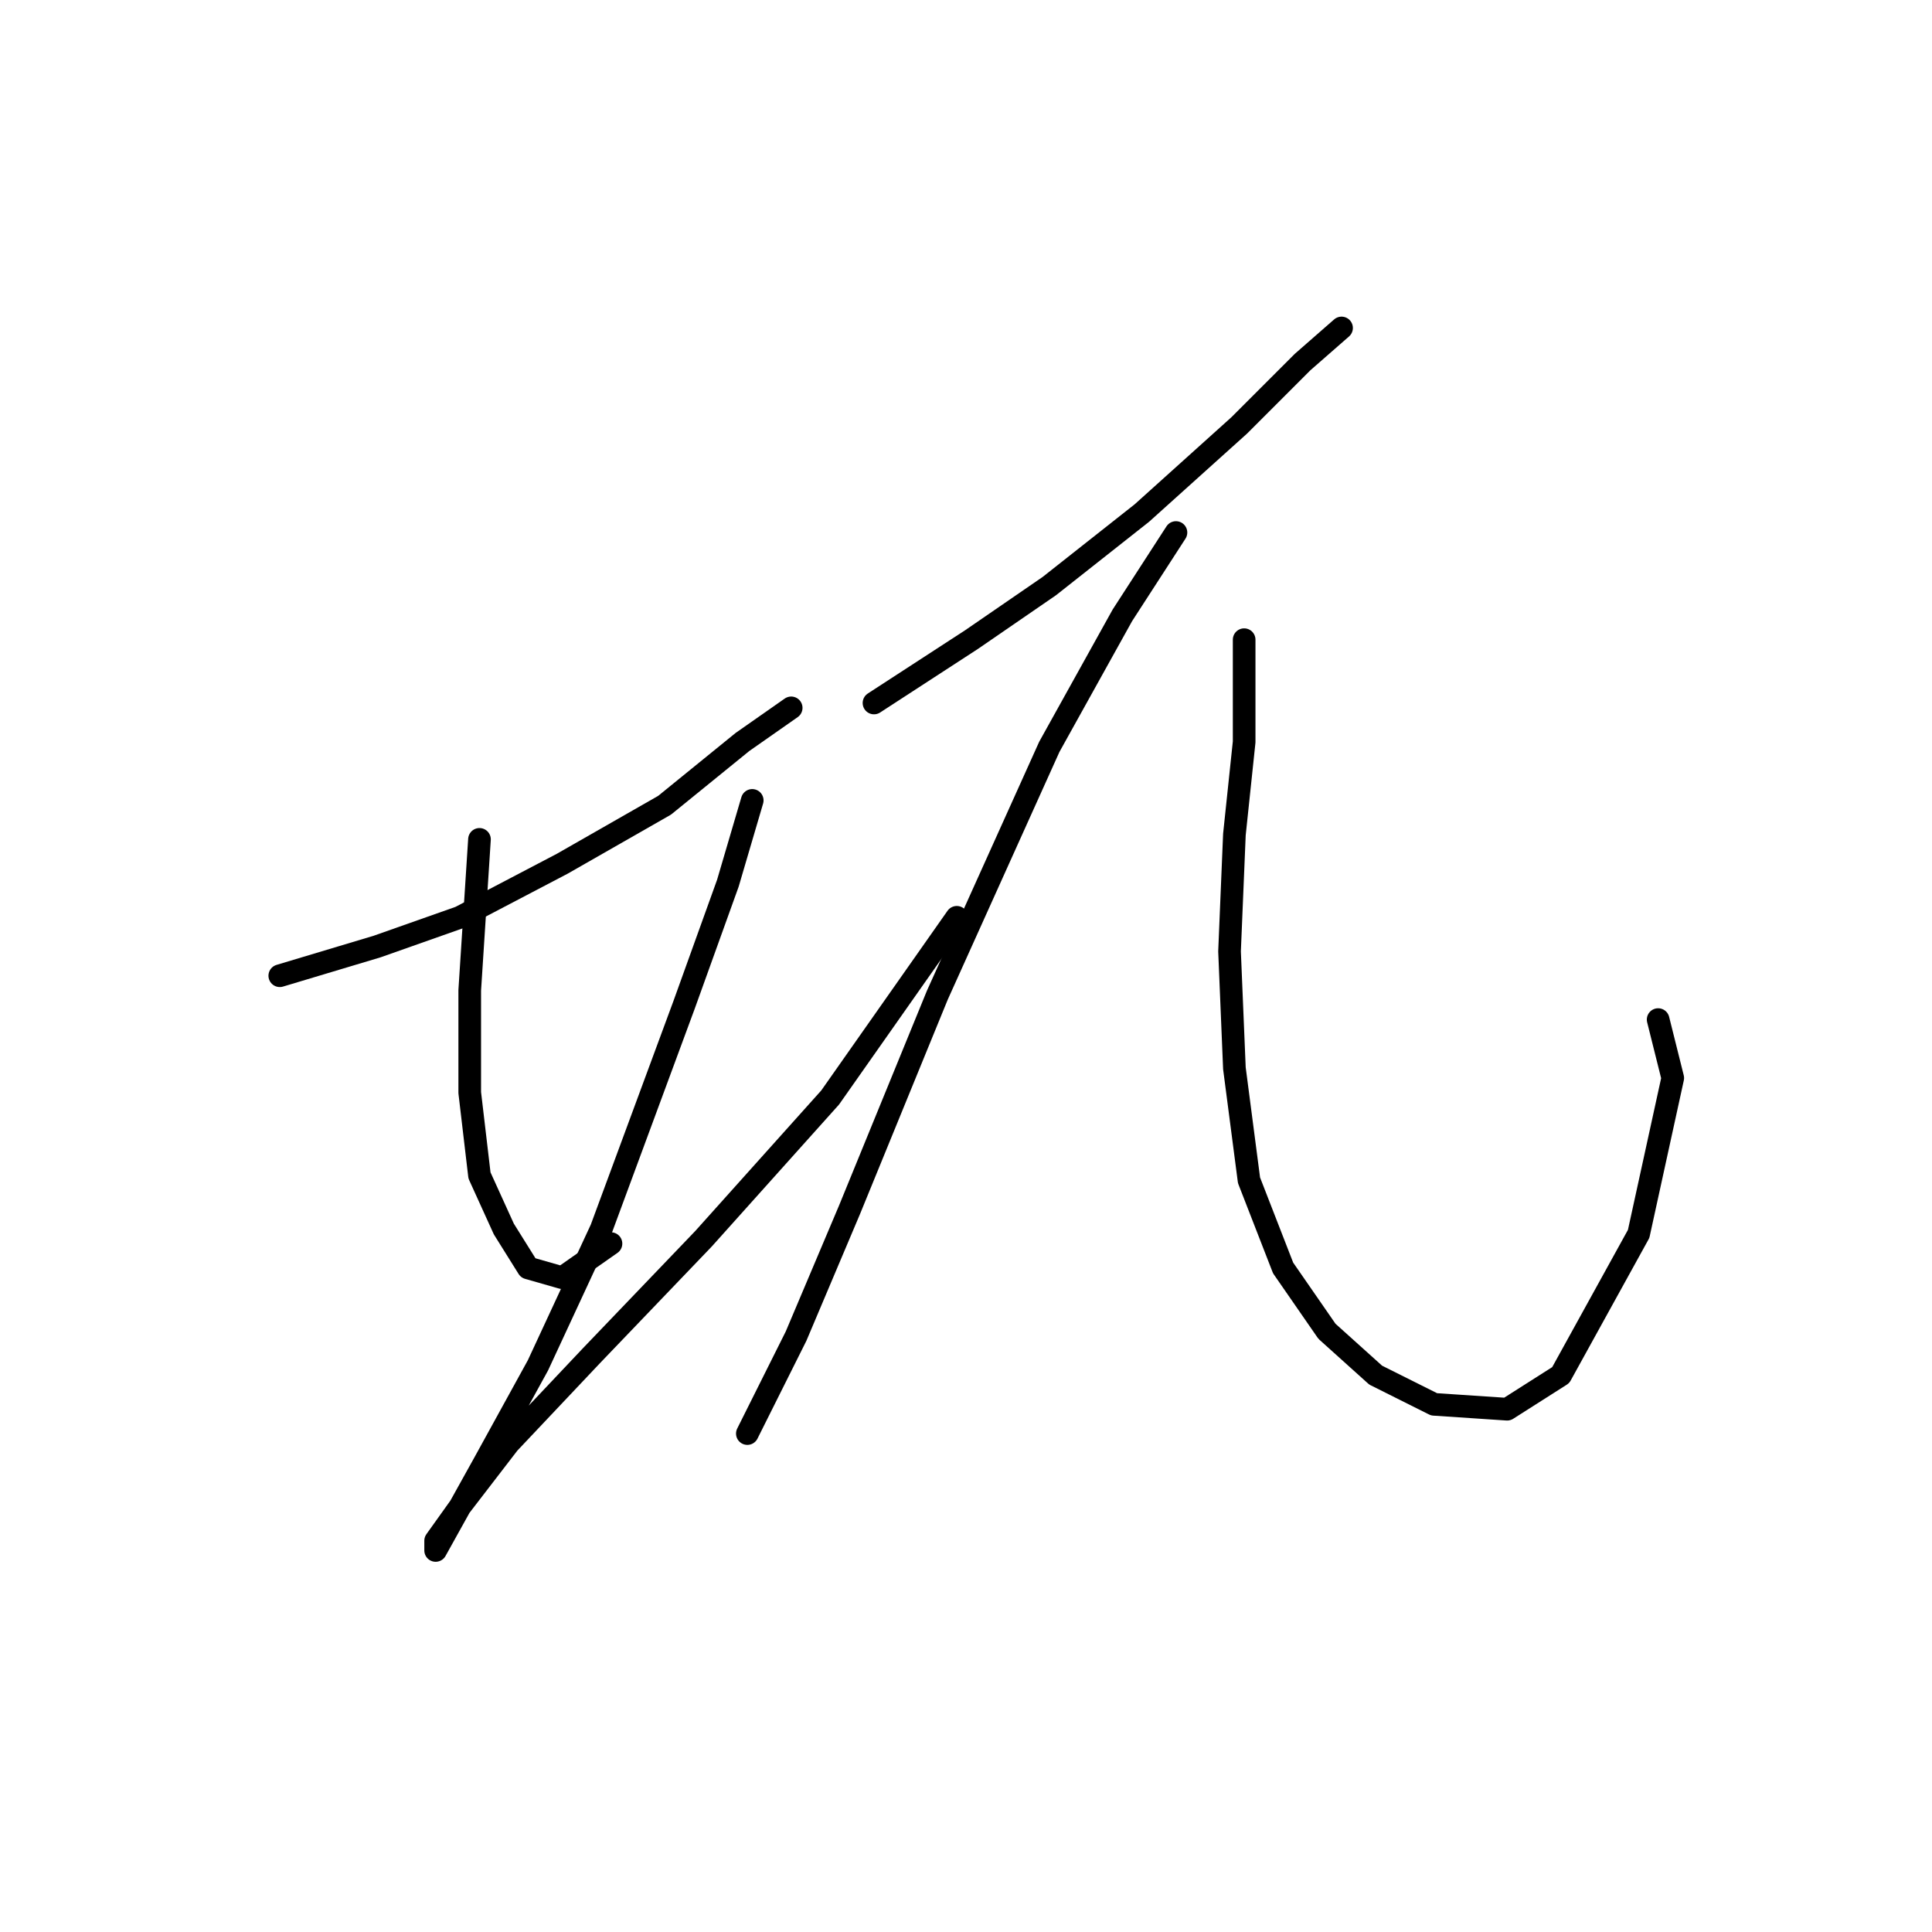 <?xml version="1.0" standalone="no"?>
    <svg width="256" height="256" xmlns="http://www.w3.org/2000/svg" version="1.1">
    <polyline stroke="black" stroke-width="3" stroke-linecap="round" fill="transparent" stroke-linejoin="round" points="37.073 129.29 49.981 125.418 60.952 121.546 74.504 114.447 88.057 106.702 98.383 98.313 104.837 93.795 104.837 93.795 " />
        <polyline stroke="black" stroke-width="3" stroke-linecap="round" fill="transparent" stroke-linejoin="round" points="63.533 111.22 62.242 131.226 62.242 144.779 63.533 155.75 66.76 162.849 69.987 168.012 74.504 169.303 80.958 164.785 80.958 164.785 " />
        <polyline stroke="black" stroke-width="3" stroke-linecap="round" fill="transparent" stroke-linejoin="round" points="99.674 106.057 96.447 117.028 90.639 133.163 79.667 162.849 71.278 180.92 64.179 193.827 57.725 205.444 57.725 204.153 60.952 199.635 67.405 191.245 78.377 179.629 93.22 164.14 110 145.424 126.779 121.546 126.779 121.546 " />
        <polyline stroke="black" stroke-width="3" stroke-linecap="round" fill="transparent" stroke-linejoin="round" points="115.808 93.15 128.715 84.76 139.041 77.661 151.303 67.981 164.21 56.364 172.6 47.974 177.763 43.457 177.763 43.457 " />
        <polyline stroke="black" stroke-width="3" stroke-linecap="round" fill="transparent" stroke-linejoin="round" points="155.821 70.562 148.722 81.533 139.041 98.958 124.198 131.872 112.581 160.268 105.482 177.047 100.964 186.083 99.028 189.955 99.028 189.955 " />
        <polyline stroke="black" stroke-width="3" stroke-linecap="round" fill="transparent" stroke-linejoin="round" points="164.856 84.76 164.856 98.313 163.565 110.575 162.92 126.063 163.565 141.552 165.501 156.396 170.019 168.012 175.827 176.402 182.281 182.21 190.025 186.083 199.705 186.728 206.805 182.21 217.13 163.495 221.648 142.843 219.712 135.099 219.712 135.099 " />
        </svg>